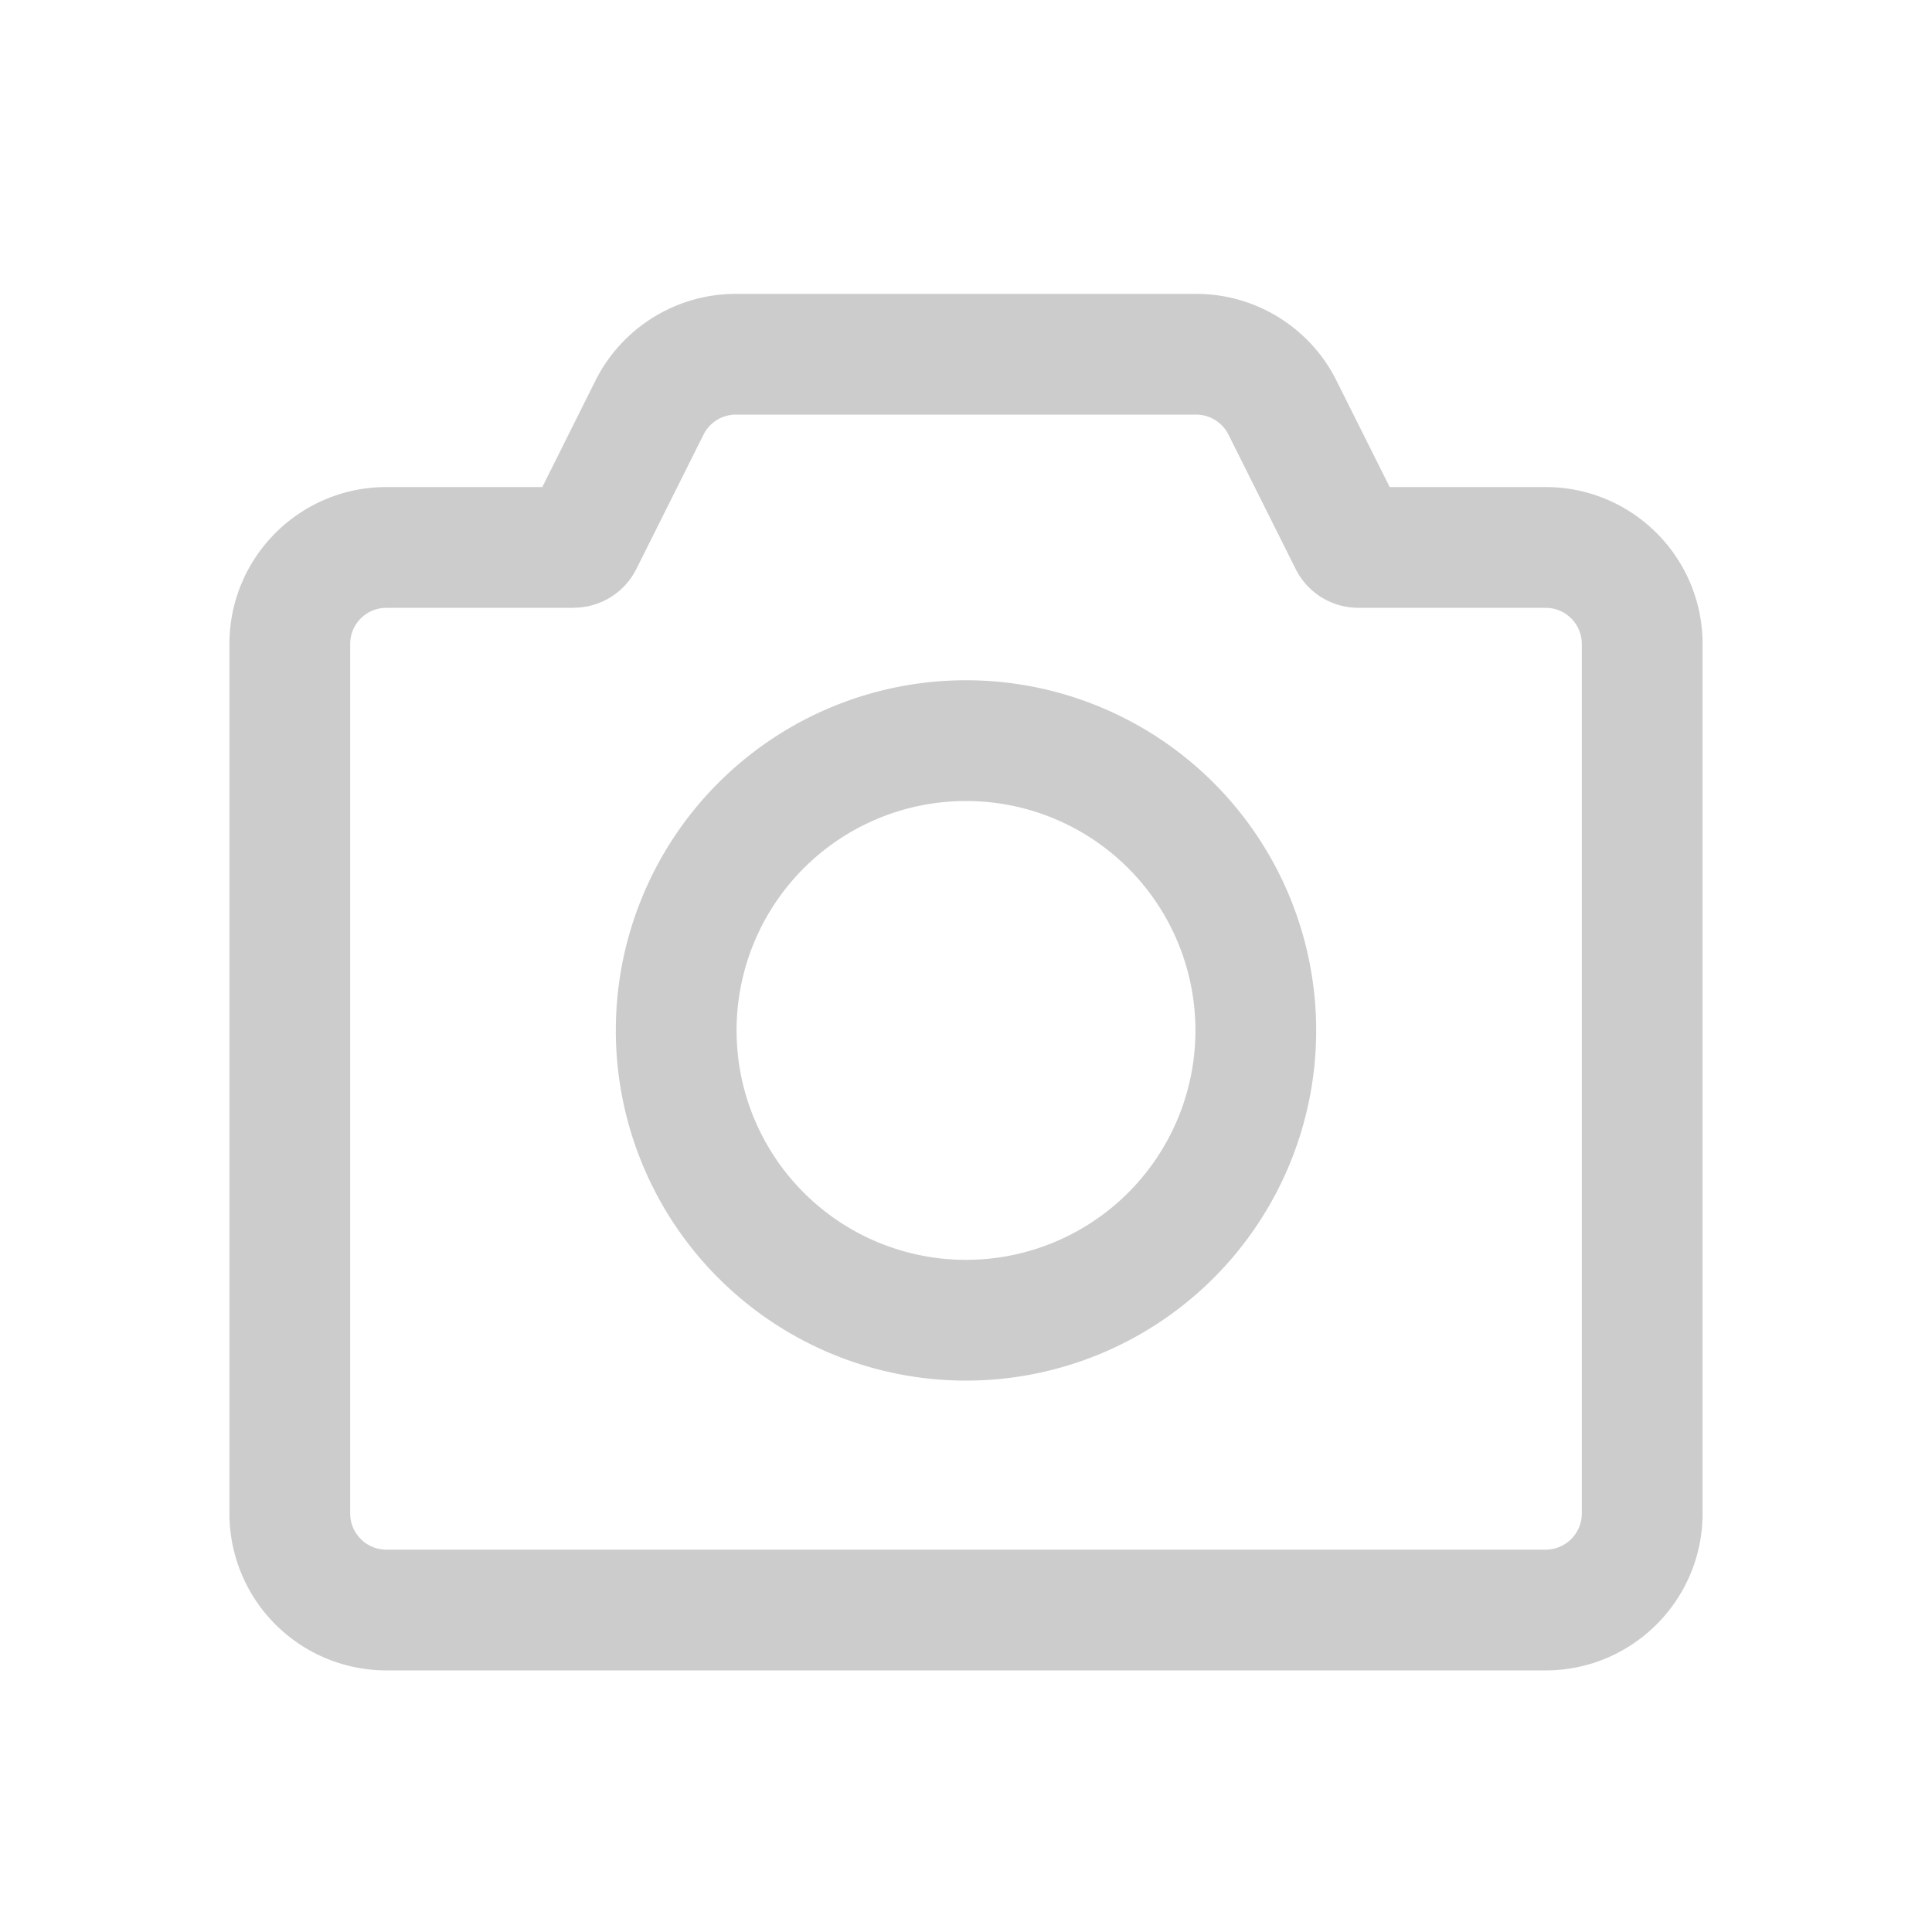 <?xml version="1.0" standalone="no"?><!DOCTYPE svg PUBLIC "-//W3C//DTD SVG 1.1//EN" "http://www.w3.org/Graphics/SVG/1.1/DTD/svg11.dtd"><svg t="1547541927565" class="icon" style="" viewBox="0 0 1024 1024" version="1.1" xmlns="http://www.w3.org/2000/svg" p-id="2505" xmlns:xlink="http://www.w3.org/1999/xlink" width="200" height="200"><defs><style type="text/css"></style></defs><path d="M304.026 322.15H204.8a19.2 19.2 0 0 0-19.2 19.2v460.8c0 10.598 8.602 19.2 19.2 19.2h614.4a19.2 19.2 0 0 0 19.2-19.2v-460.8A19.2 19.2 0 0 0 819.2 322.15h-99.226a37.12 37.12 0 0 1-33.229-20.531l-35.635-71.27a19.2 19.2 0 0 0-17.152-10.598H390.042a19.2 19.2 0 0 0-17.152 10.598l-35.635 71.27a37.12 37.12 0 0 1-33.229 20.48z m-16.589-64l28.16-56.422c14.131-28.16 42.957-45.978 74.445-45.978h243.917c31.488 0 60.314 17.766 74.394 45.978l28.211 56.422H819.2c45.926 0 83.2 37.222 83.2 83.2v460.8c0 45.926-37.274 83.2-83.2 83.2H204.8a83.2 83.2 0 0 1-83.2-83.2v-460.8c0-45.978 37.274-83.2 83.2-83.2h82.637z" fill="#cccccc" p-id="2506"></path><path d="M512 731.75a185.6 185.6 0 1 1 0-371.2 185.6 185.6 0 0 1 0 371.2z m0-64a121.6 121.6 0 1 0 0-243.2 121.6 121.6 0 0 0 0 243.2z" fill="#cccccc" p-id="2507"></path></svg>